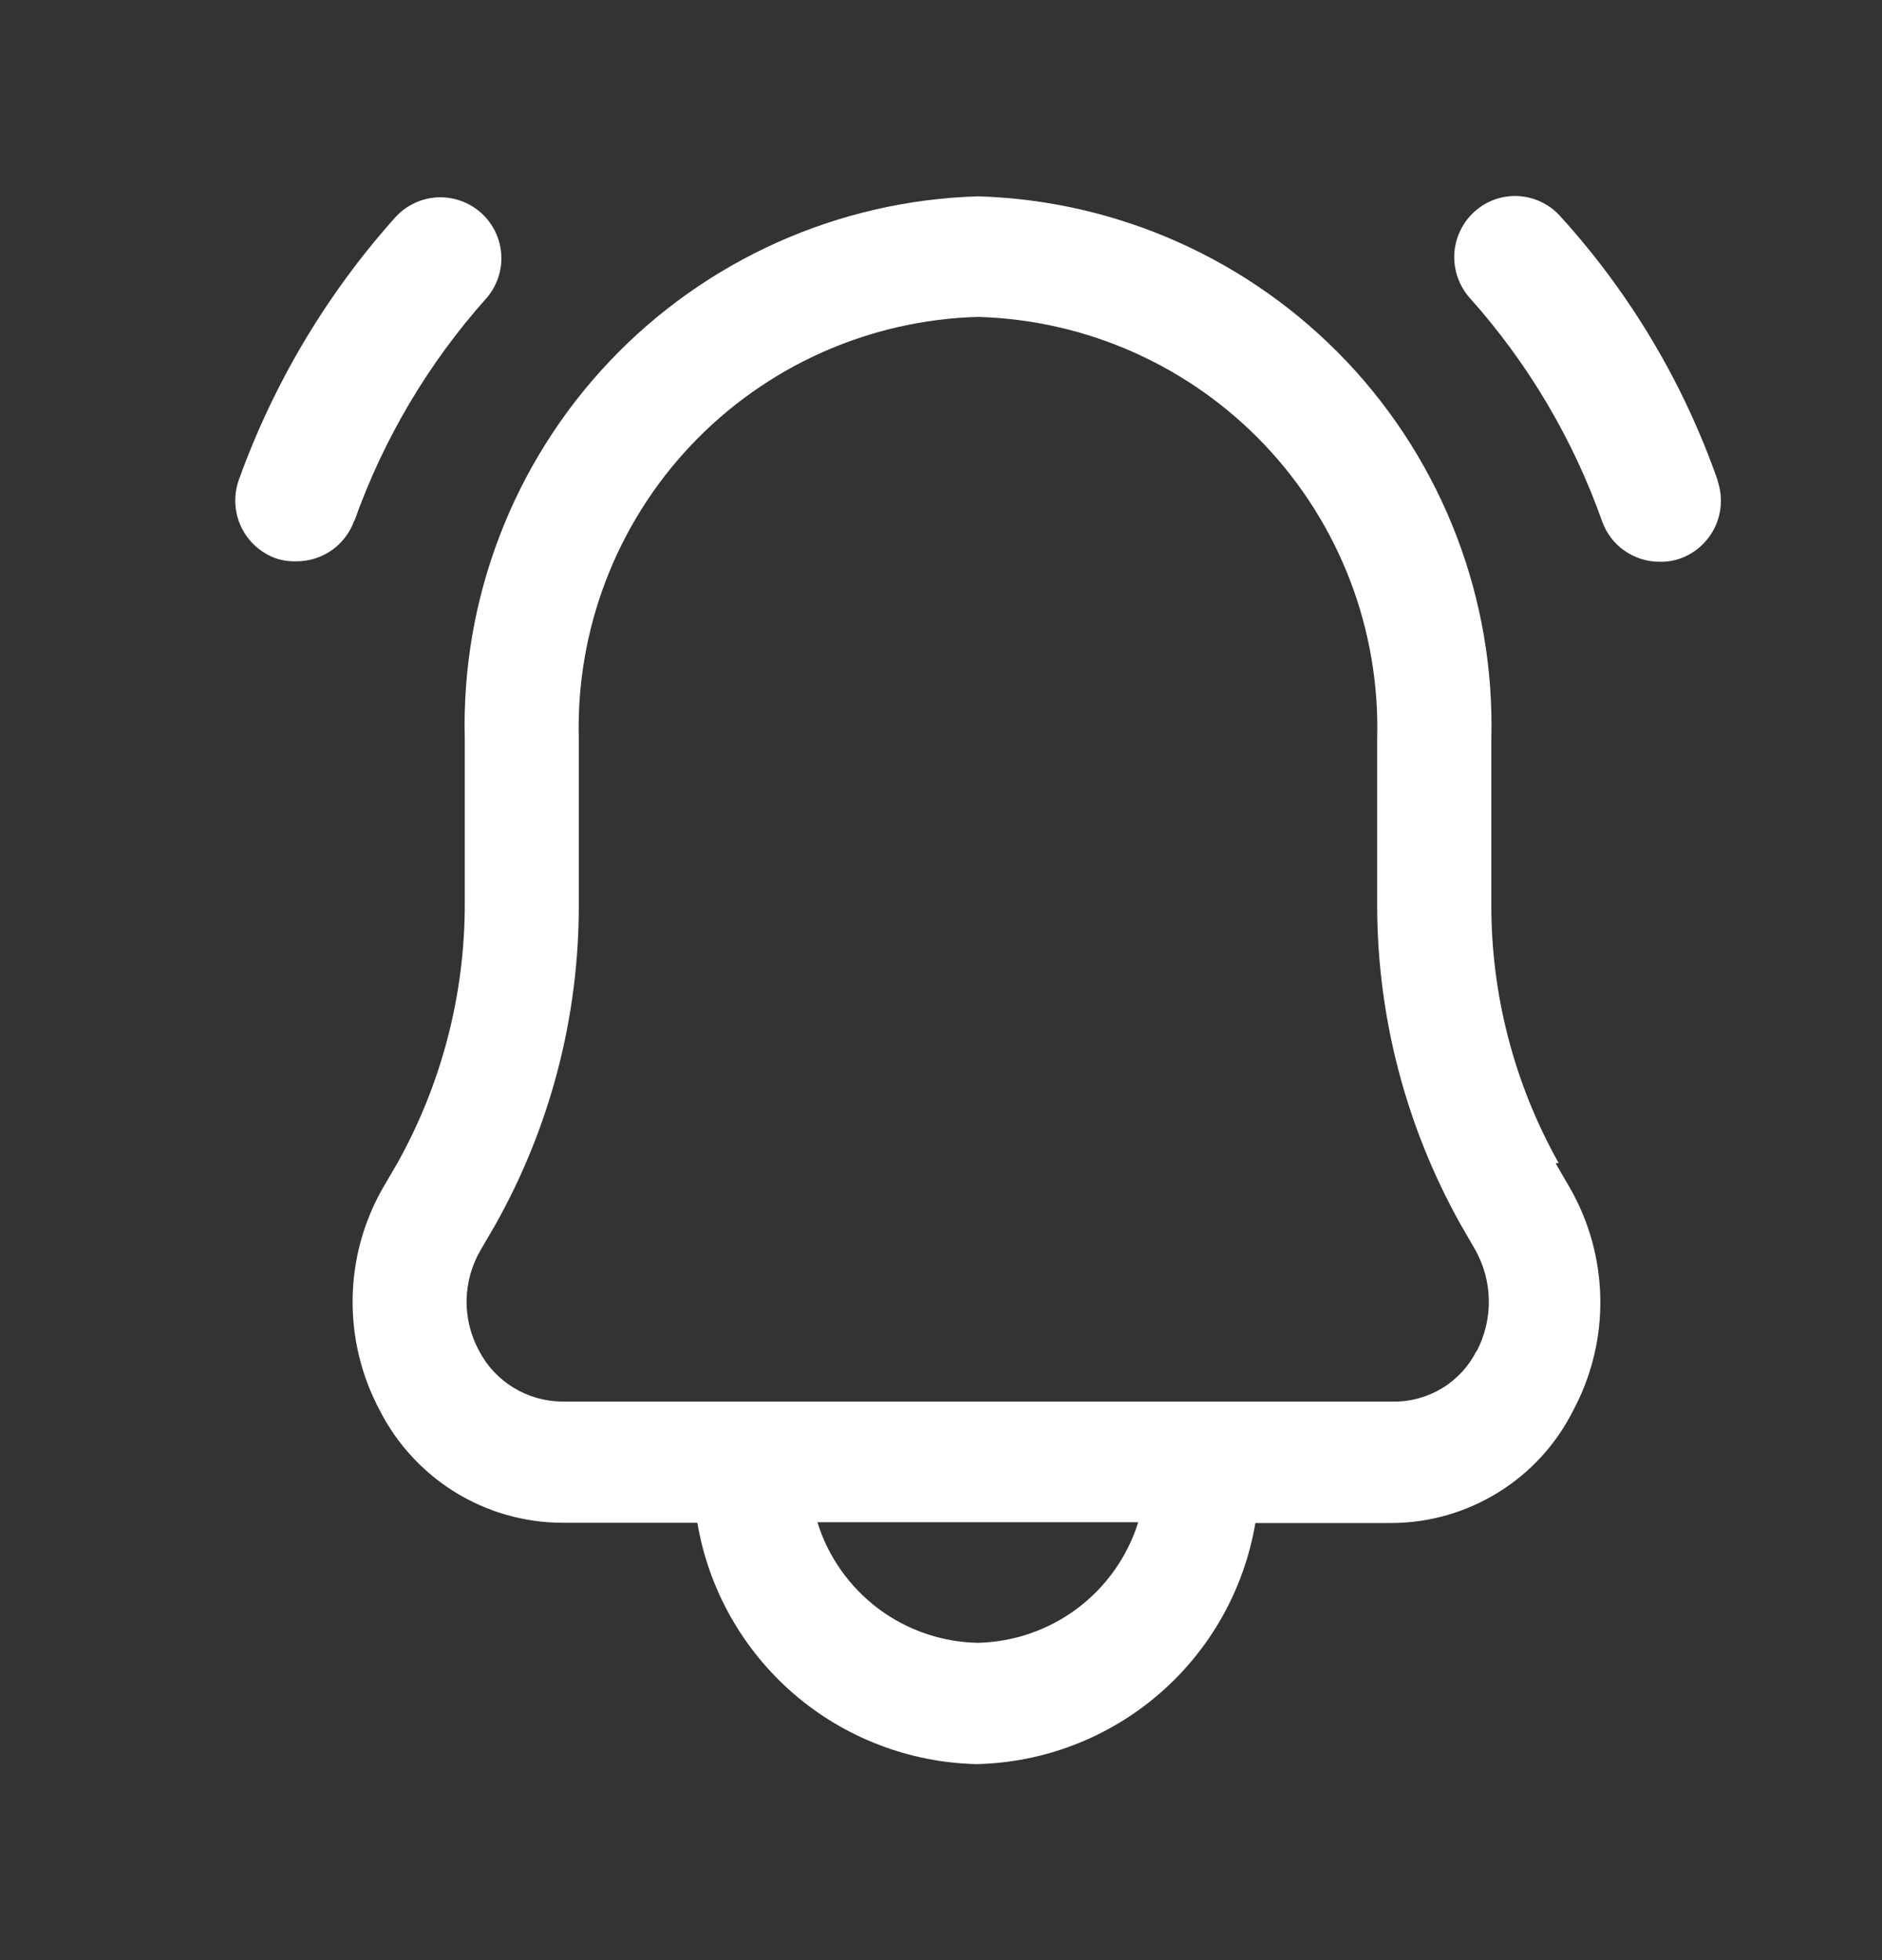 <svg width="24" height="25" viewBox="0 0 24 25" fill="none" xmlns="http://www.w3.org/2000/svg">
<rect x="0" y="0" width="24" height="25" fill="#333333" stroke="none"/>
<path d="M19.877 14.834C19.311 13.826 19.015 12.689 19.018 11.534V9.422C19.064 7.637 18.4 5.907 17.173 4.61C15.945 3.314 14.254 2.556 12.47 2.504C10.686 2.558 8.996 3.316 7.77 4.612C6.544 5.909 5.881 7.638 5.927 9.422V11.534C5.927 12.689 5.631 13.825 5.068 14.834L4.883 15.151C4.636 15.582 4.503 16.069 4.497 16.566C4.49 17.063 4.61 17.553 4.844 17.991C5.062 18.418 5.394 18.778 5.802 19.031C6.211 19.283 6.681 19.419 7.161 19.422H8.893C9.036 20.269 9.47 21.039 10.119 21.601C10.768 22.162 11.593 22.48 12.451 22.5C13.309 22.482 14.134 22.165 14.784 21.603C15.433 21.042 15.866 20.271 16.009 19.425H17.744C18.225 19.424 18.695 19.289 19.104 19.036C19.513 18.784 19.844 18.423 20.06 17.993C20.295 17.556 20.415 17.066 20.408 16.569C20.401 16.072 20.268 15.585 20.022 15.154L19.837 14.836L19.877 14.834ZM12.47 20.953C12.01 20.944 11.565 20.791 11.198 20.515C10.831 20.238 10.56 19.854 10.424 19.415H14.515C14.378 19.853 14.107 20.237 13.74 20.513C13.373 20.789 12.929 20.942 12.47 20.953ZM18.829 17.23C18.731 17.426 18.58 17.59 18.393 17.704C18.206 17.818 17.991 17.878 17.773 17.876H7.167C6.949 17.874 6.735 17.813 6.549 17.699C6.363 17.586 6.211 17.424 6.11 17.23C6.002 17.032 5.947 16.809 5.95 16.583C5.954 16.358 6.016 16.136 6.13 15.942L6.315 15.624C7.017 14.376 7.385 12.967 7.381 11.535V9.422C7.344 8.034 7.858 6.688 8.812 5.679C9.766 4.67 11.082 4.081 12.47 4.042C13.858 4.08 15.175 4.669 16.13 5.677C17.085 6.686 17.6 8.033 17.562 9.422V11.534C17.561 12.965 17.929 14.373 18.629 15.622L18.813 15.94C18.923 16.137 18.983 16.357 18.986 16.582C18.99 16.807 18.937 17.029 18.834 17.229L18.829 17.23Z" fill="white"/>
<path d="M4.519 6.646C4.891 5.596 5.465 4.629 6.207 3.799C6.339 3.644 6.406 3.444 6.392 3.241C6.378 3.039 6.286 2.849 6.134 2.714C5.982 2.579 5.784 2.508 5.581 2.517C5.378 2.527 5.186 2.615 5.048 2.764C4.168 3.745 3.488 4.888 3.043 6.128C2.976 6.323 2.988 6.537 3.077 6.723C3.166 6.909 3.326 7.053 3.52 7.122C3.605 7.15 3.693 7.162 3.782 7.159C3.943 7.159 4.1 7.11 4.232 7.017C4.363 6.924 4.463 6.793 4.517 6.641L4.519 6.646Z" fill="white"/>
<path d="M21.905 6.129C21.469 4.883 20.787 3.738 19.9 2.761C19.832 2.685 19.75 2.622 19.658 2.578C19.566 2.533 19.466 2.507 19.364 2.501C19.262 2.495 19.16 2.51 19.063 2.544C18.967 2.578 18.878 2.631 18.802 2.7C18.65 2.838 18.558 3.031 18.546 3.236C18.535 3.442 18.605 3.643 18.741 3.798C19.484 4.628 20.058 5.596 20.43 6.647C20.484 6.799 20.583 6.931 20.715 7.023C20.847 7.116 21.005 7.166 21.166 7.165C21.254 7.167 21.342 7.153 21.425 7.124C21.62 7.055 21.779 6.911 21.869 6.725C21.958 6.538 21.97 6.324 21.902 6.129H21.905Z" fill="white"/>
</svg>
